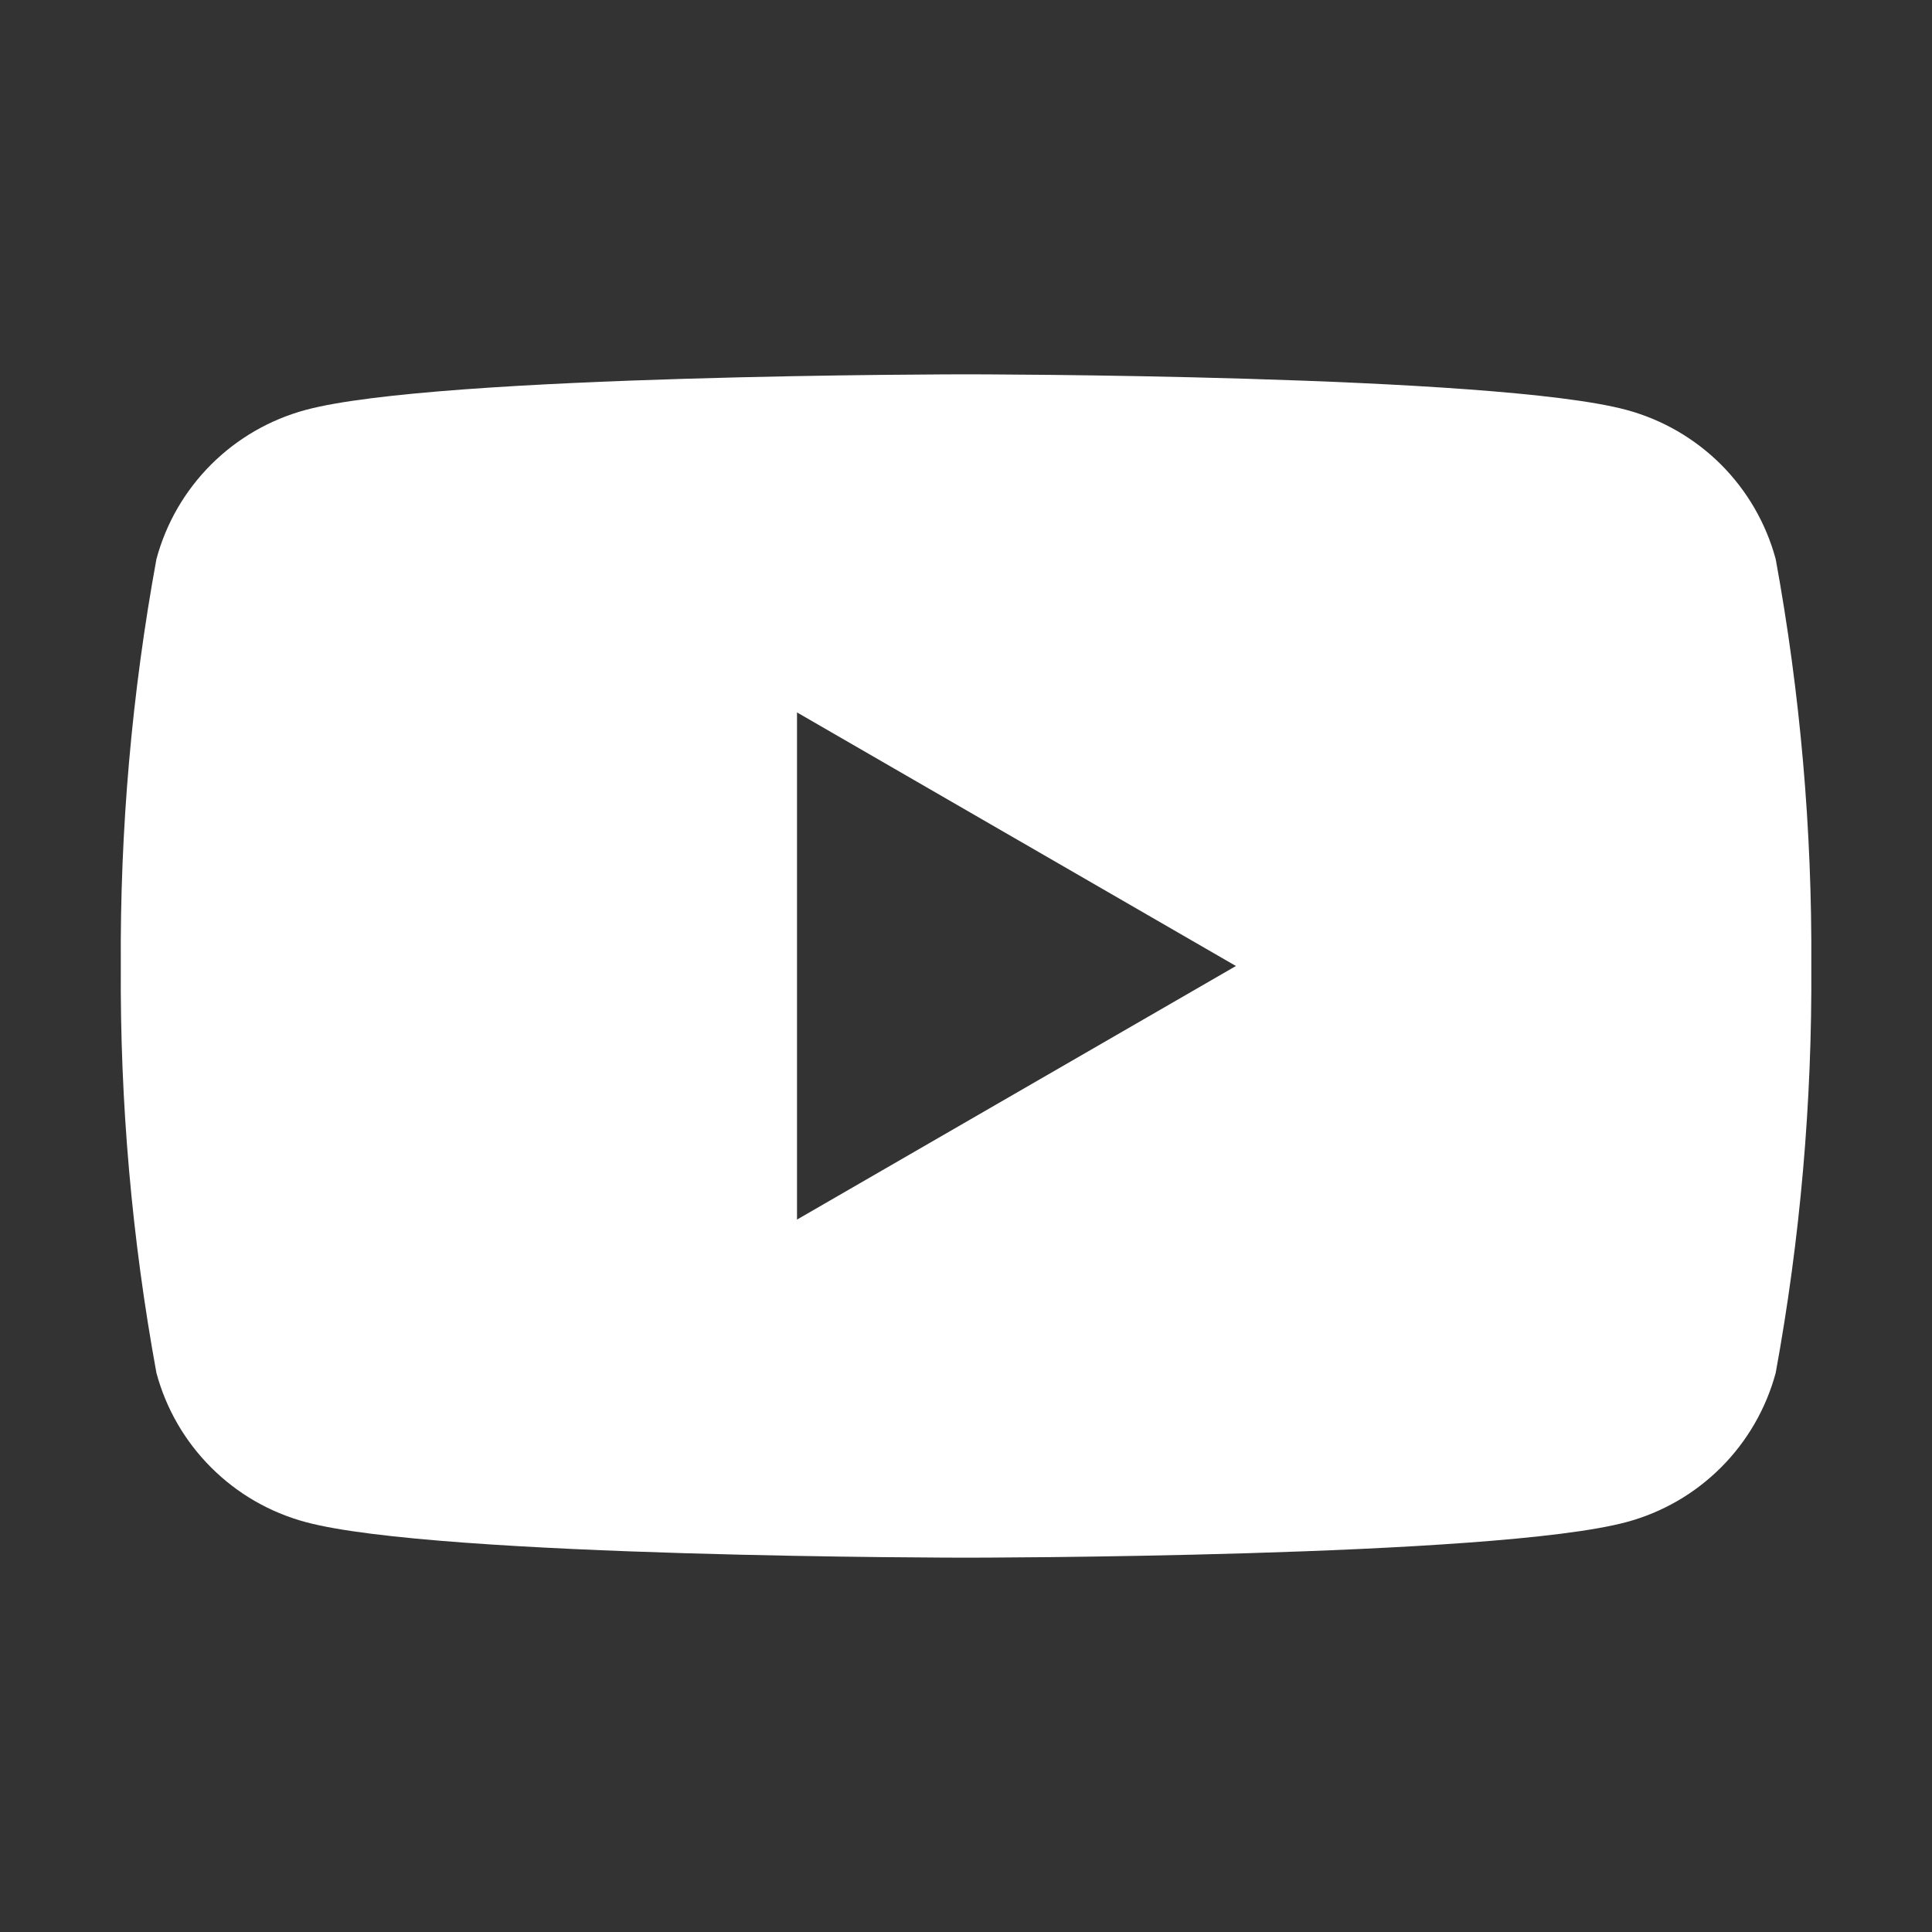 <svg width="32" height="32" viewBox="0 0 32 32" fill="none" xmlns="http://www.w3.org/2000/svg">
<rect x="0" y="0" width="32" height="32" fill="#333333" stroke="none"/>
<path d="M29.411 9.26C29.251 8.668 28.939 8.129 28.506 7.695C28.072 7.262 27.533 6.95 26.941 6.79C24.761 6.2 16.001 6.2 16.001 6.2C16.001 6.2 7.241 6.2 5.061 6.79C4.469 6.95 3.929 7.262 3.496 7.695C3.062 8.129 2.75 8.668 2.591 9.26C2.184 11.483 1.986 13.74 2.001 16C1.986 18.26 2.184 20.517 2.591 22.74C2.75 23.332 3.062 23.872 3.496 24.305C3.929 24.739 4.469 25.051 5.061 25.21C7.241 25.8 16.001 25.8 16.001 25.8C16.001 25.8 24.761 25.8 26.941 25.21C27.533 25.051 28.072 24.739 28.506 24.305C28.939 23.872 29.251 23.332 29.411 22.74C29.818 20.517 30.015 18.26 30.001 16C30.015 13.74 29.818 11.483 29.411 9.26ZM13.201 20.2V11.8L20.471 16L13.201 20.2Z" fill="white"/>
</svg>

